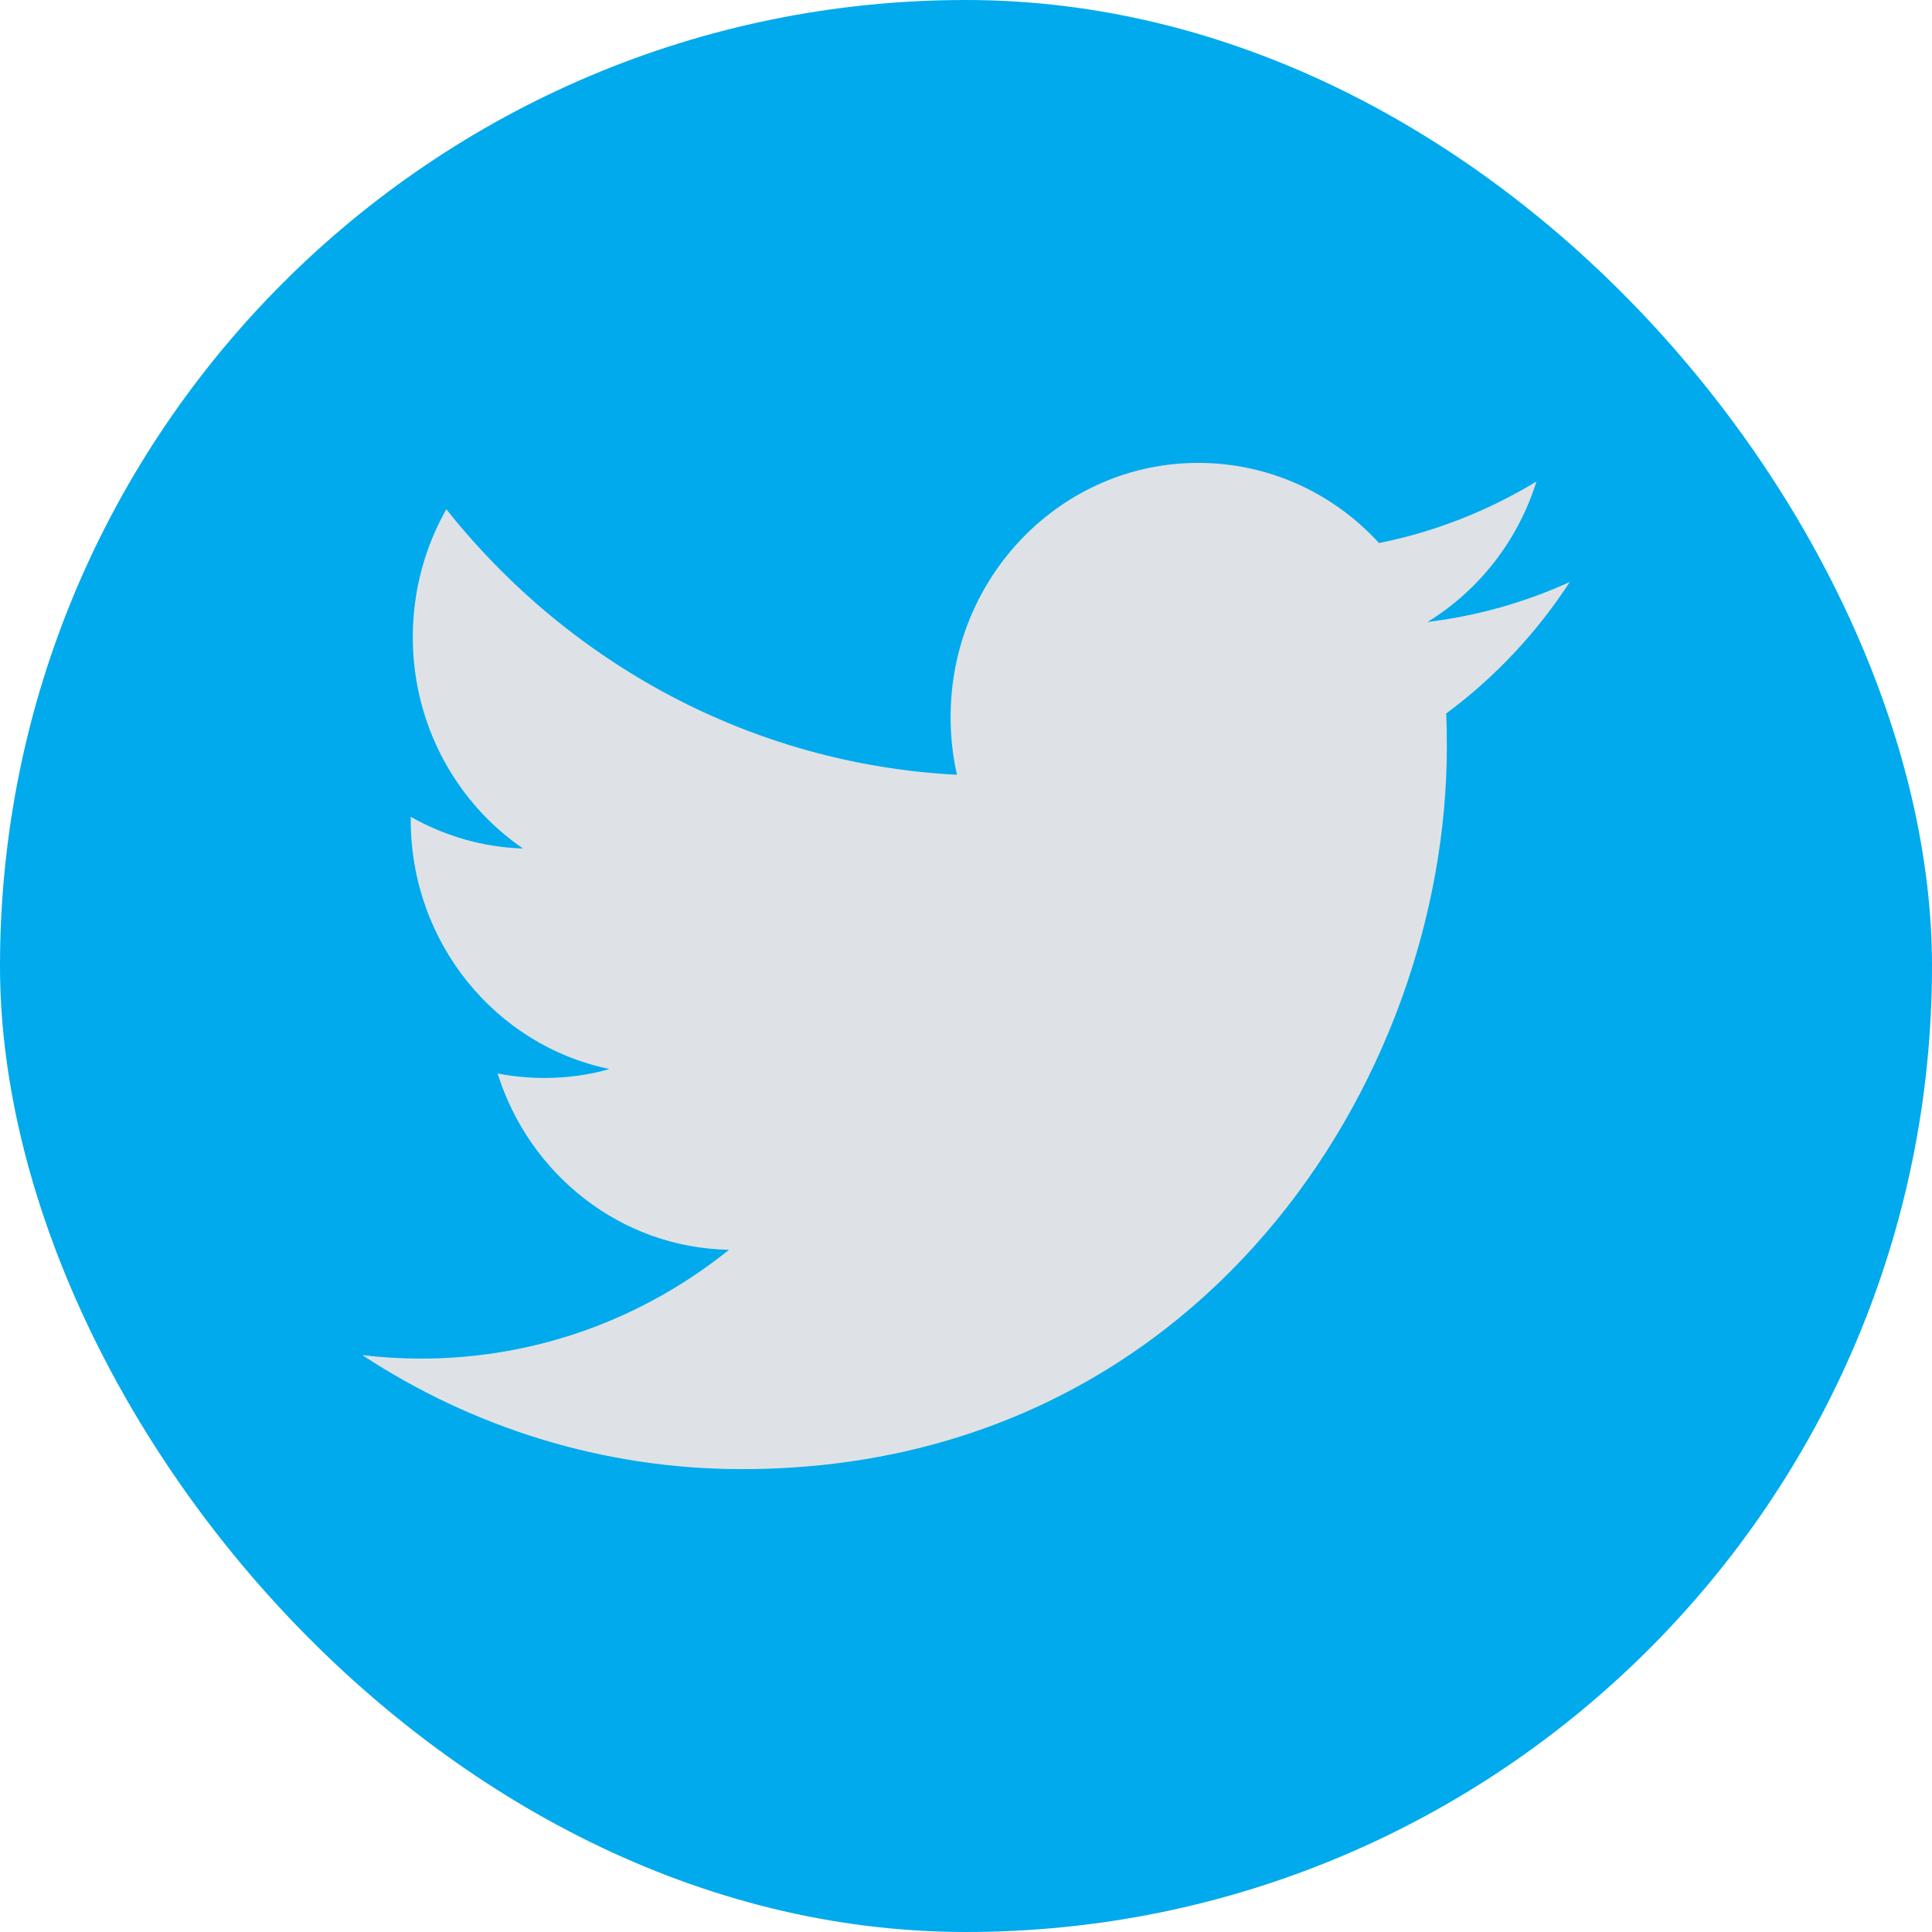 <svg width="64" height="64" viewBox="0 0 64 64" xmlns="http://www.w3.org/2000/svg">
  <rect width="64" height="64" rx="32" fill="#00AAEC" />
  <g clip-path="url(#clip0_2908_11514)">
    <path fill-rule="evenodd" clip-rule="evenodd"
      d="M52.001 19.279C50.531 19.949 48.948 20.401 47.288 20.604C48.983 19.564 50.284 17.914 50.897 15.95C49.31 16.913 47.556 17.613 45.682 17.989C44.189 16.354 42.055 15.334 39.693 15.334C35.164 15.334 31.49 19.101 31.49 23.748C31.49 24.408 31.56 25.048 31.701 25.665C24.881 25.313 18.835 21.966 14.785 16.869C14.078 18.117 13.674 19.564 13.674 21.104C13.674 24.023 15.123 26.599 17.325 28.108C15.982 28.067 14.714 27.684 13.606 27.058V27.162C13.606 31.24 16.435 34.642 20.192 35.413C19.504 35.61 18.778 35.709 18.029 35.709C17.501 35.709 16.985 35.658 16.484 35.56C17.529 38.902 20.558 41.336 24.15 41.401C21.342 43.659 17.802 45.005 13.958 45.005C13.296 45.005 12.641 44.966 12 44.889C15.632 47.273 19.948 48.667 24.58 48.667C39.676 48.667 47.929 35.846 47.929 24.725C47.929 24.359 47.922 23.994 47.907 23.635C49.512 22.448 50.904 20.967 52.001 19.279Z"
      fill="#DEE2E6" />
  </g>
  <defs>
    <clipPath id="clip0_2908_11514">
      <rect width="40" height="40" fill="white" transform="translate(12 12)" />
    </clipPath>
  </defs>
</svg>